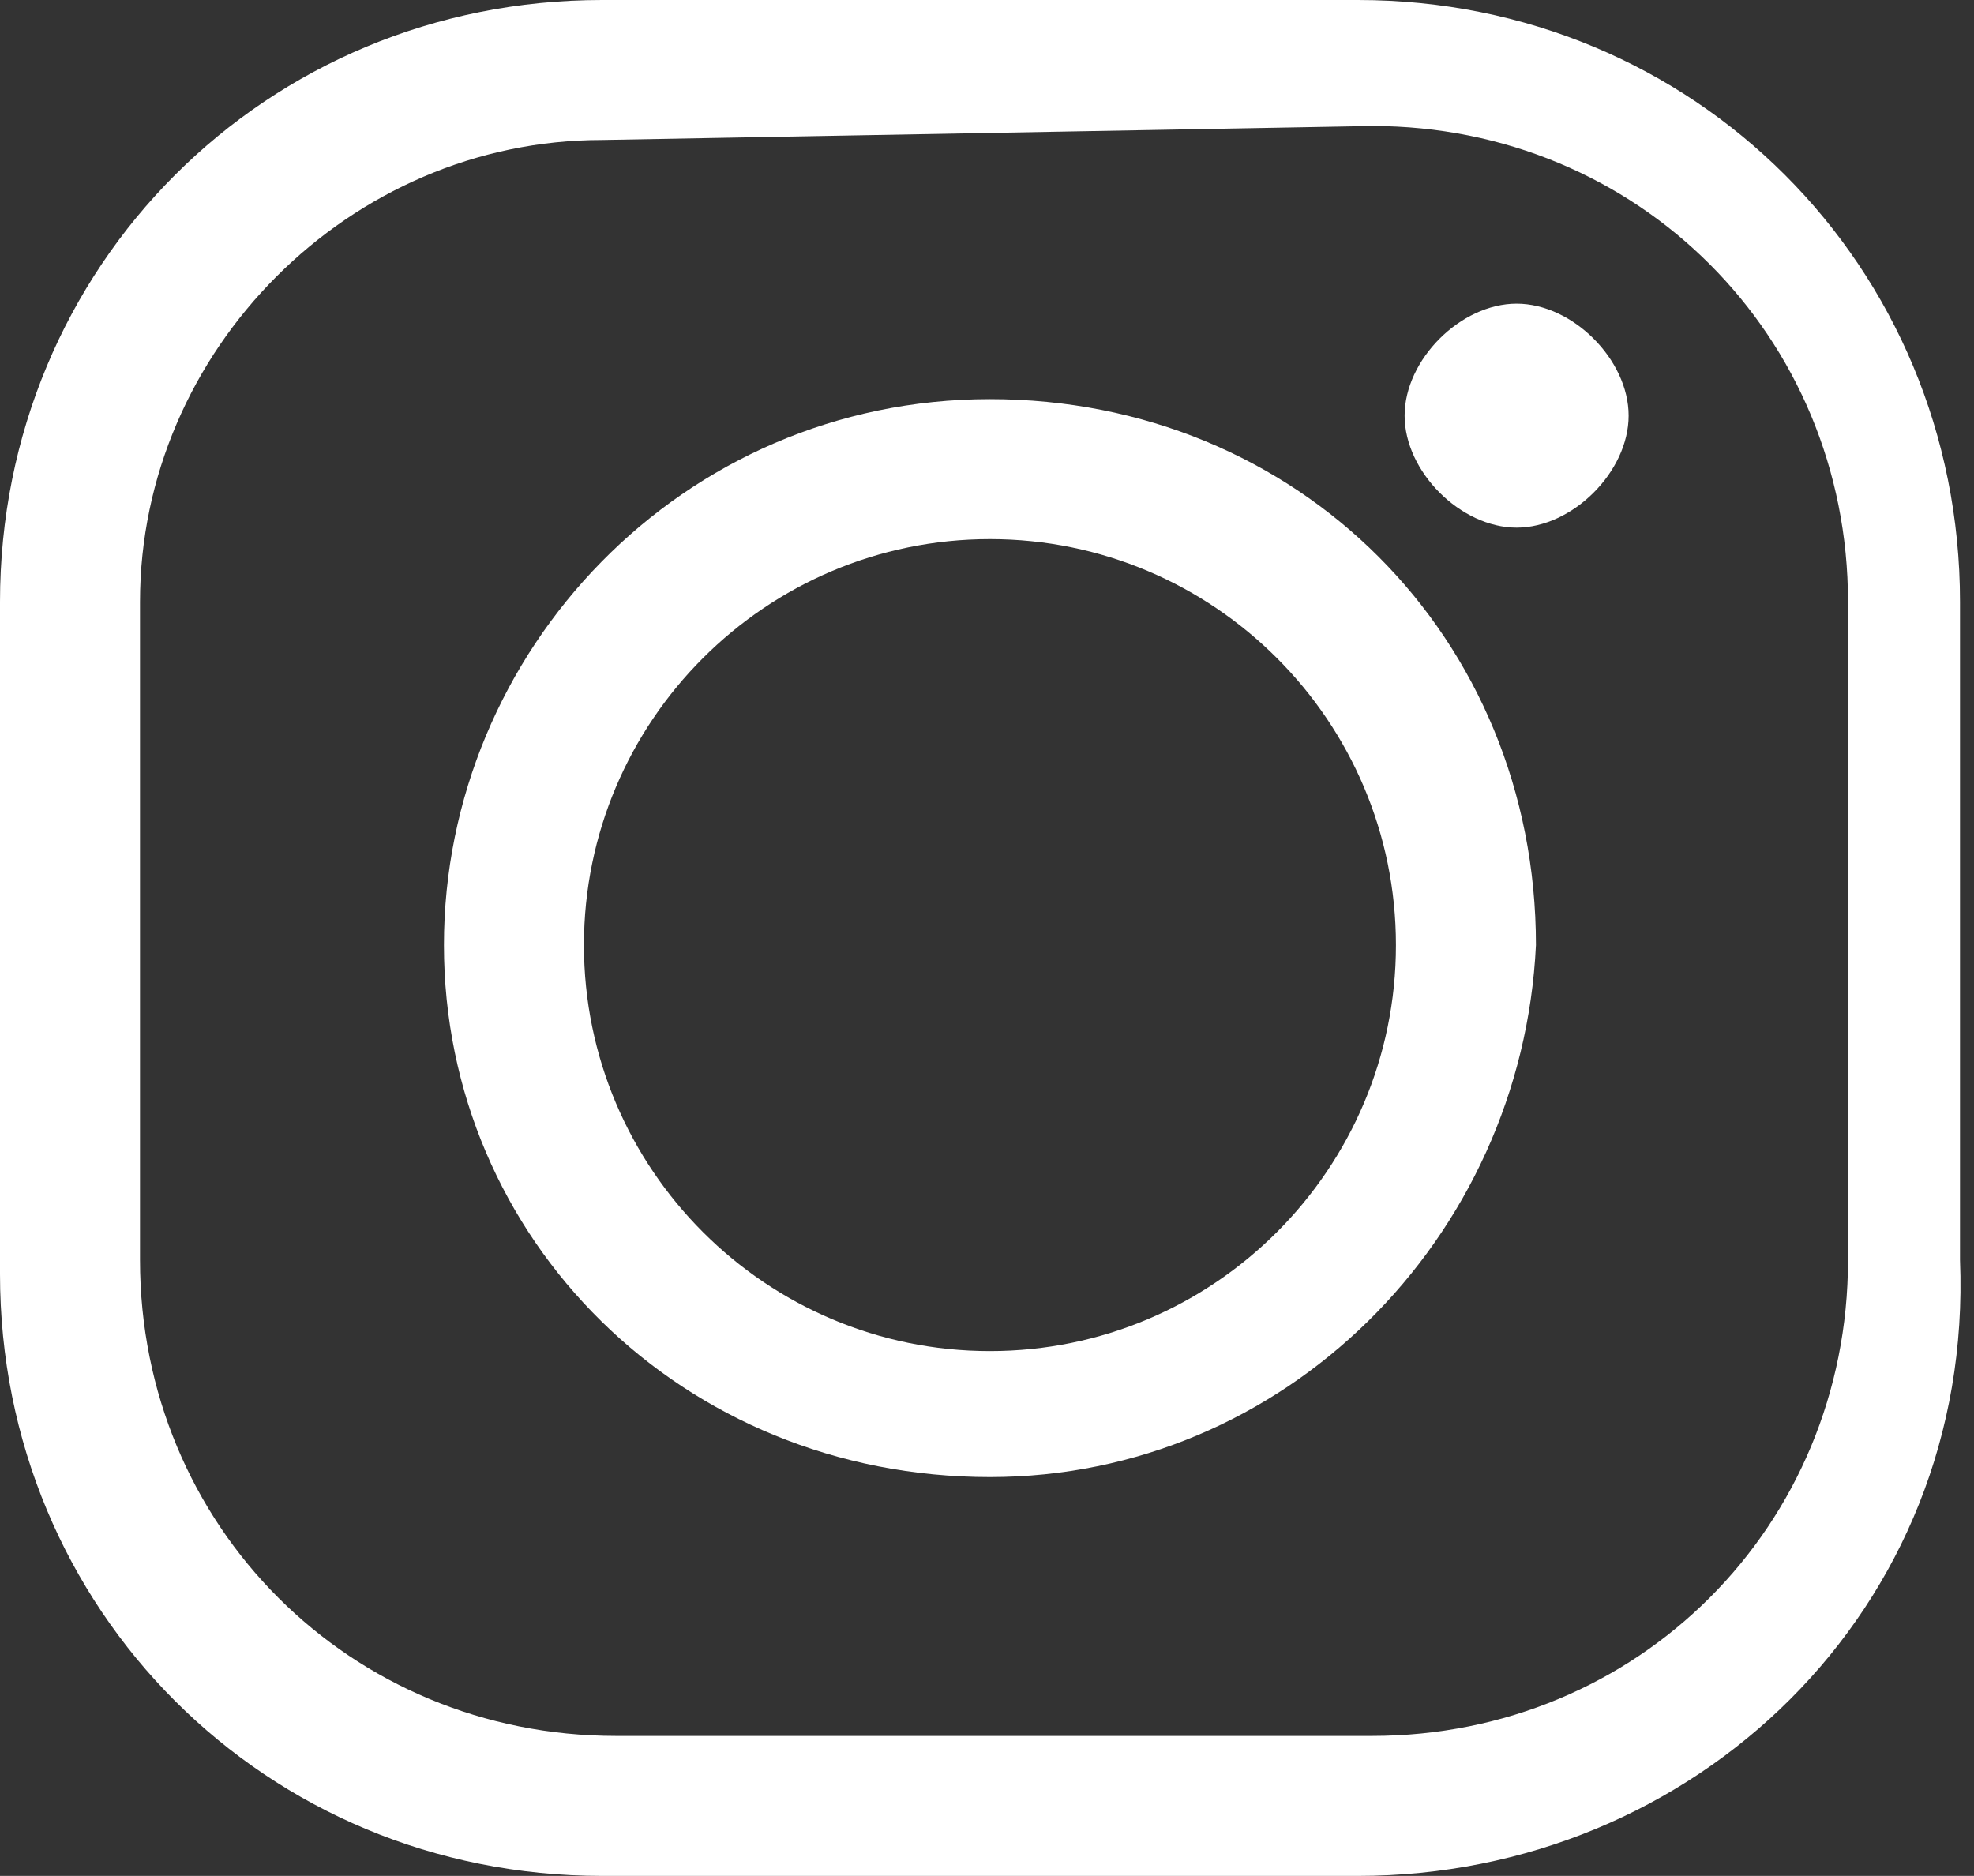 <?xml version="1.0" encoding="utf-8"?>
<!-- Generator: Adobe Illustrator 19.2.1, SVG Export Plug-In . SVG Version: 6.00 Build 0)  -->
<svg version="1.1" id="Layer_1" xmlns="http://www.w3.org/2000/svg" xmlns:xlink="http://www.w3.org/1999/xlink" x="0px" y="0px"
	 viewBox="0 0 14.1 13.4" style="enable-background:new 0 0 14.1 13.4;" xml:space="preserve">
<rect x="0" y="0" width="14.1" height="13.4" fill="#333333" stroke="none"/>
<style type="text/css">
	.st0{fill:#FFFFFF;}
</style>
<g id="Group_9" transform="translate(-173.625 -122.97)">
	<g id="Group_6" transform="translate(173.625 122.97)">
		<path id="Path_5" class="st0" d="M9.7,13.4H4.3C1.9,13.4,0,11.5,0,9.1V4.3C0,1.9,1.9,0,4.3,0h5.4c2.4,0,4.3,1.9,4.3,4.3v4.7
			C14.1,11.5,12.1,13.4,9.7,13.4z M4.3,1C2.5,1,1,2.5,1,4.3v4.7c0,1.9,1.5,3.4,3.4,3.4h5.4c1.9,0,3.4-1.5,3.4-3.4V4.3
			c0-1.9-1.5-3.4-3.4-3.4L4.3,1z"/>
	</g>
	<g id="Group_7" transform="translate(176.796 125.821)">
		<path id="Path_6" class="st0" d="M3.9,7.7C1.7,7.7,0,6,0,3.9S1.7,0,3.9,0s3.9,1.7,3.9,3.9l0,0C7.7,6,6,7.7,3.9,7.7z M3.9,1
			C2.3,1,1,2.3,1,3.9s1.3,2.9,2.9,2.9s2.9-1.3,2.9-2.9v0C6.8,2.3,5.5,1,3.9,1z"/>
	</g>
	<g id="Group_8" transform="translate(183.658 125.139)">
		<path id="Path_7" class="st0" d="M1.6,0.8c0,0.4-0.4,0.8-0.8,0.8C0.4,1.6,0,1.2,0,0.8C0,0.4,0.4,0,0.8,0C1.2,0,1.6,0.4,1.6,0.8
			L1.6,0.8z"/>
	</g>
</g>
</svg>
